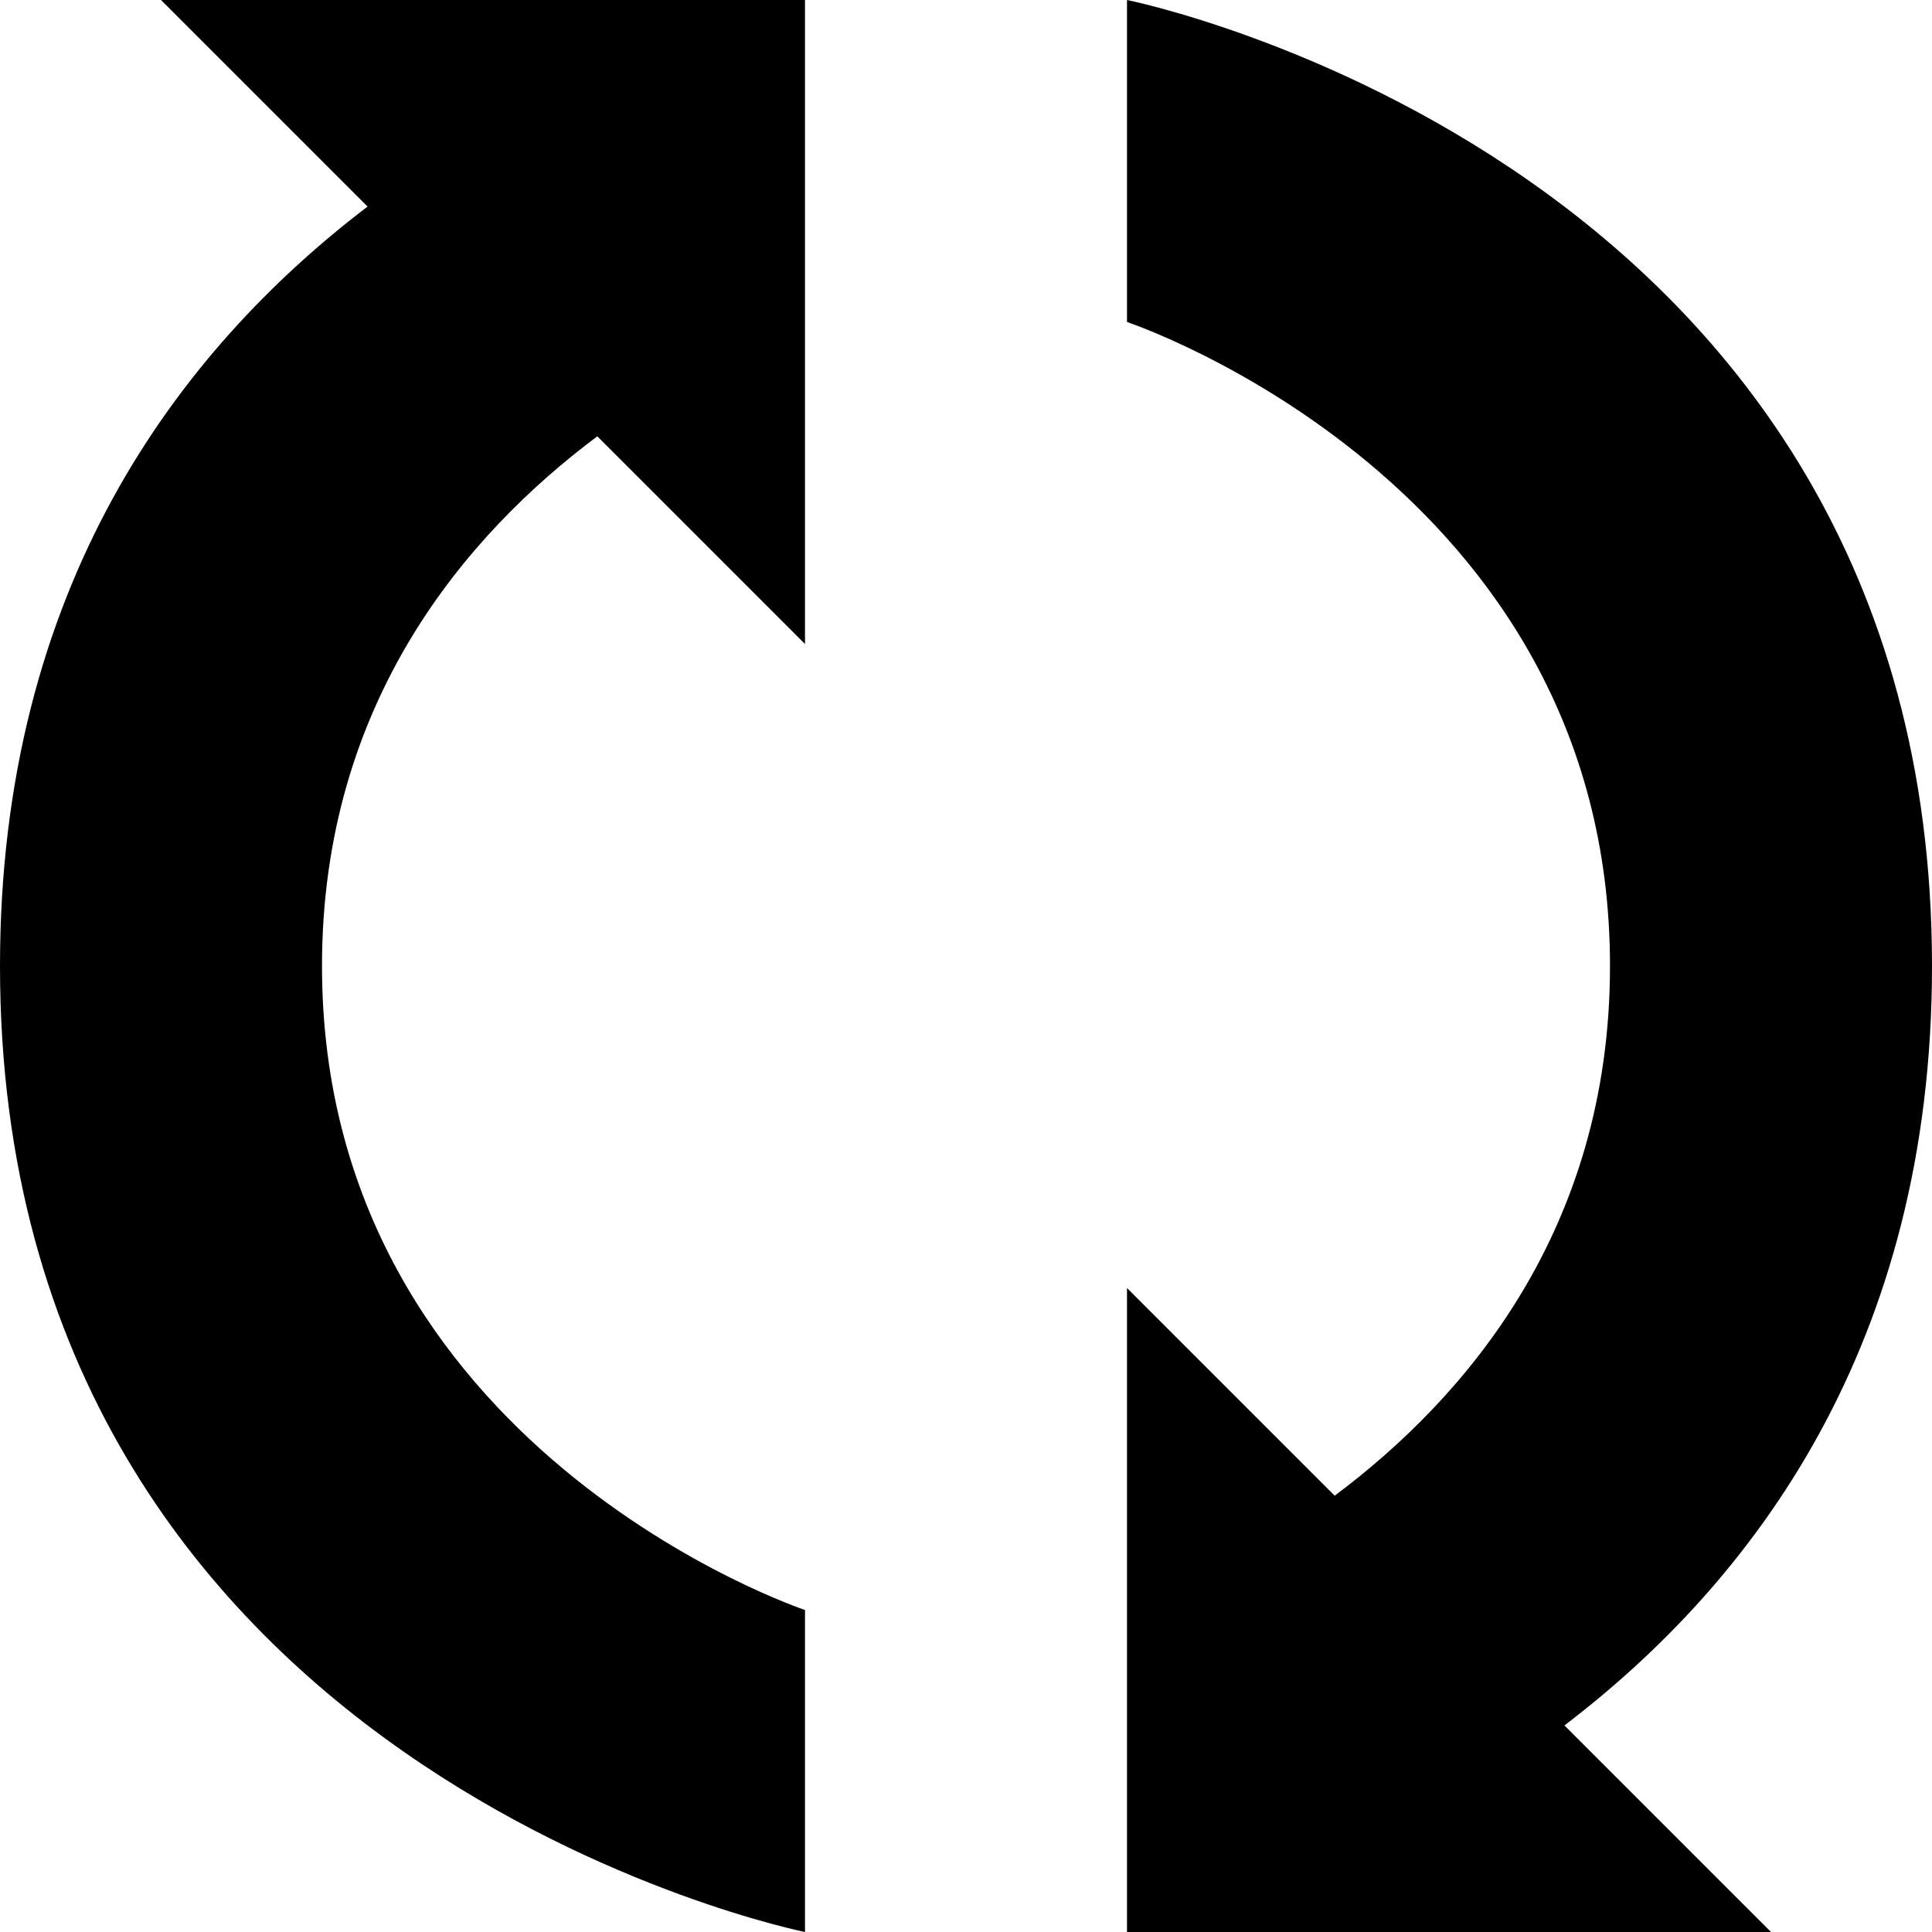 <?xml version="1.0" encoding="UTF-8"?>
<svg width="12px" height="12px" viewBox="0 0 12 12" version="1.1" xmlns="http://www.w3.org/2000/svg" xmlns:xlink="http://www.w3.org/1999/xlink">
    <!-- Generator: sketchtool 48.2 (47327) - http://www.bohemiancoding.com/sketch -->
    <title>sync</title>
    <desc>Created with sketchtool.</desc>
    <defs></defs>
    <g id="web-app" stroke="none" stroke-width="1" fill="none" fill-rule="evenodd">
        <g id="sync" fill="#000000">
            <path d="M8.29,9.29 C9.103,8.682 10,7.64 10,6 C10,3 7,2 7,2 L7,0 C7,0 12,1 12,6 C12,8.355 10.89,9.823 9.717,10.717 L11,12 L7,12 L7,8 L8.29,9.29 Z M3.71,2.71 C2.897,3.318 2,4.36 2,6 C2,9 5,10 5,10 L5,12 C5,12 0,11 0,6 C0,3.645 1.11,2.177 2.283,1.283 L1,0 L5,1.70652186e-07 L5,4 L3.71,2.71 Z" id="Shape"></path>
        </g>
    </g>
</svg>